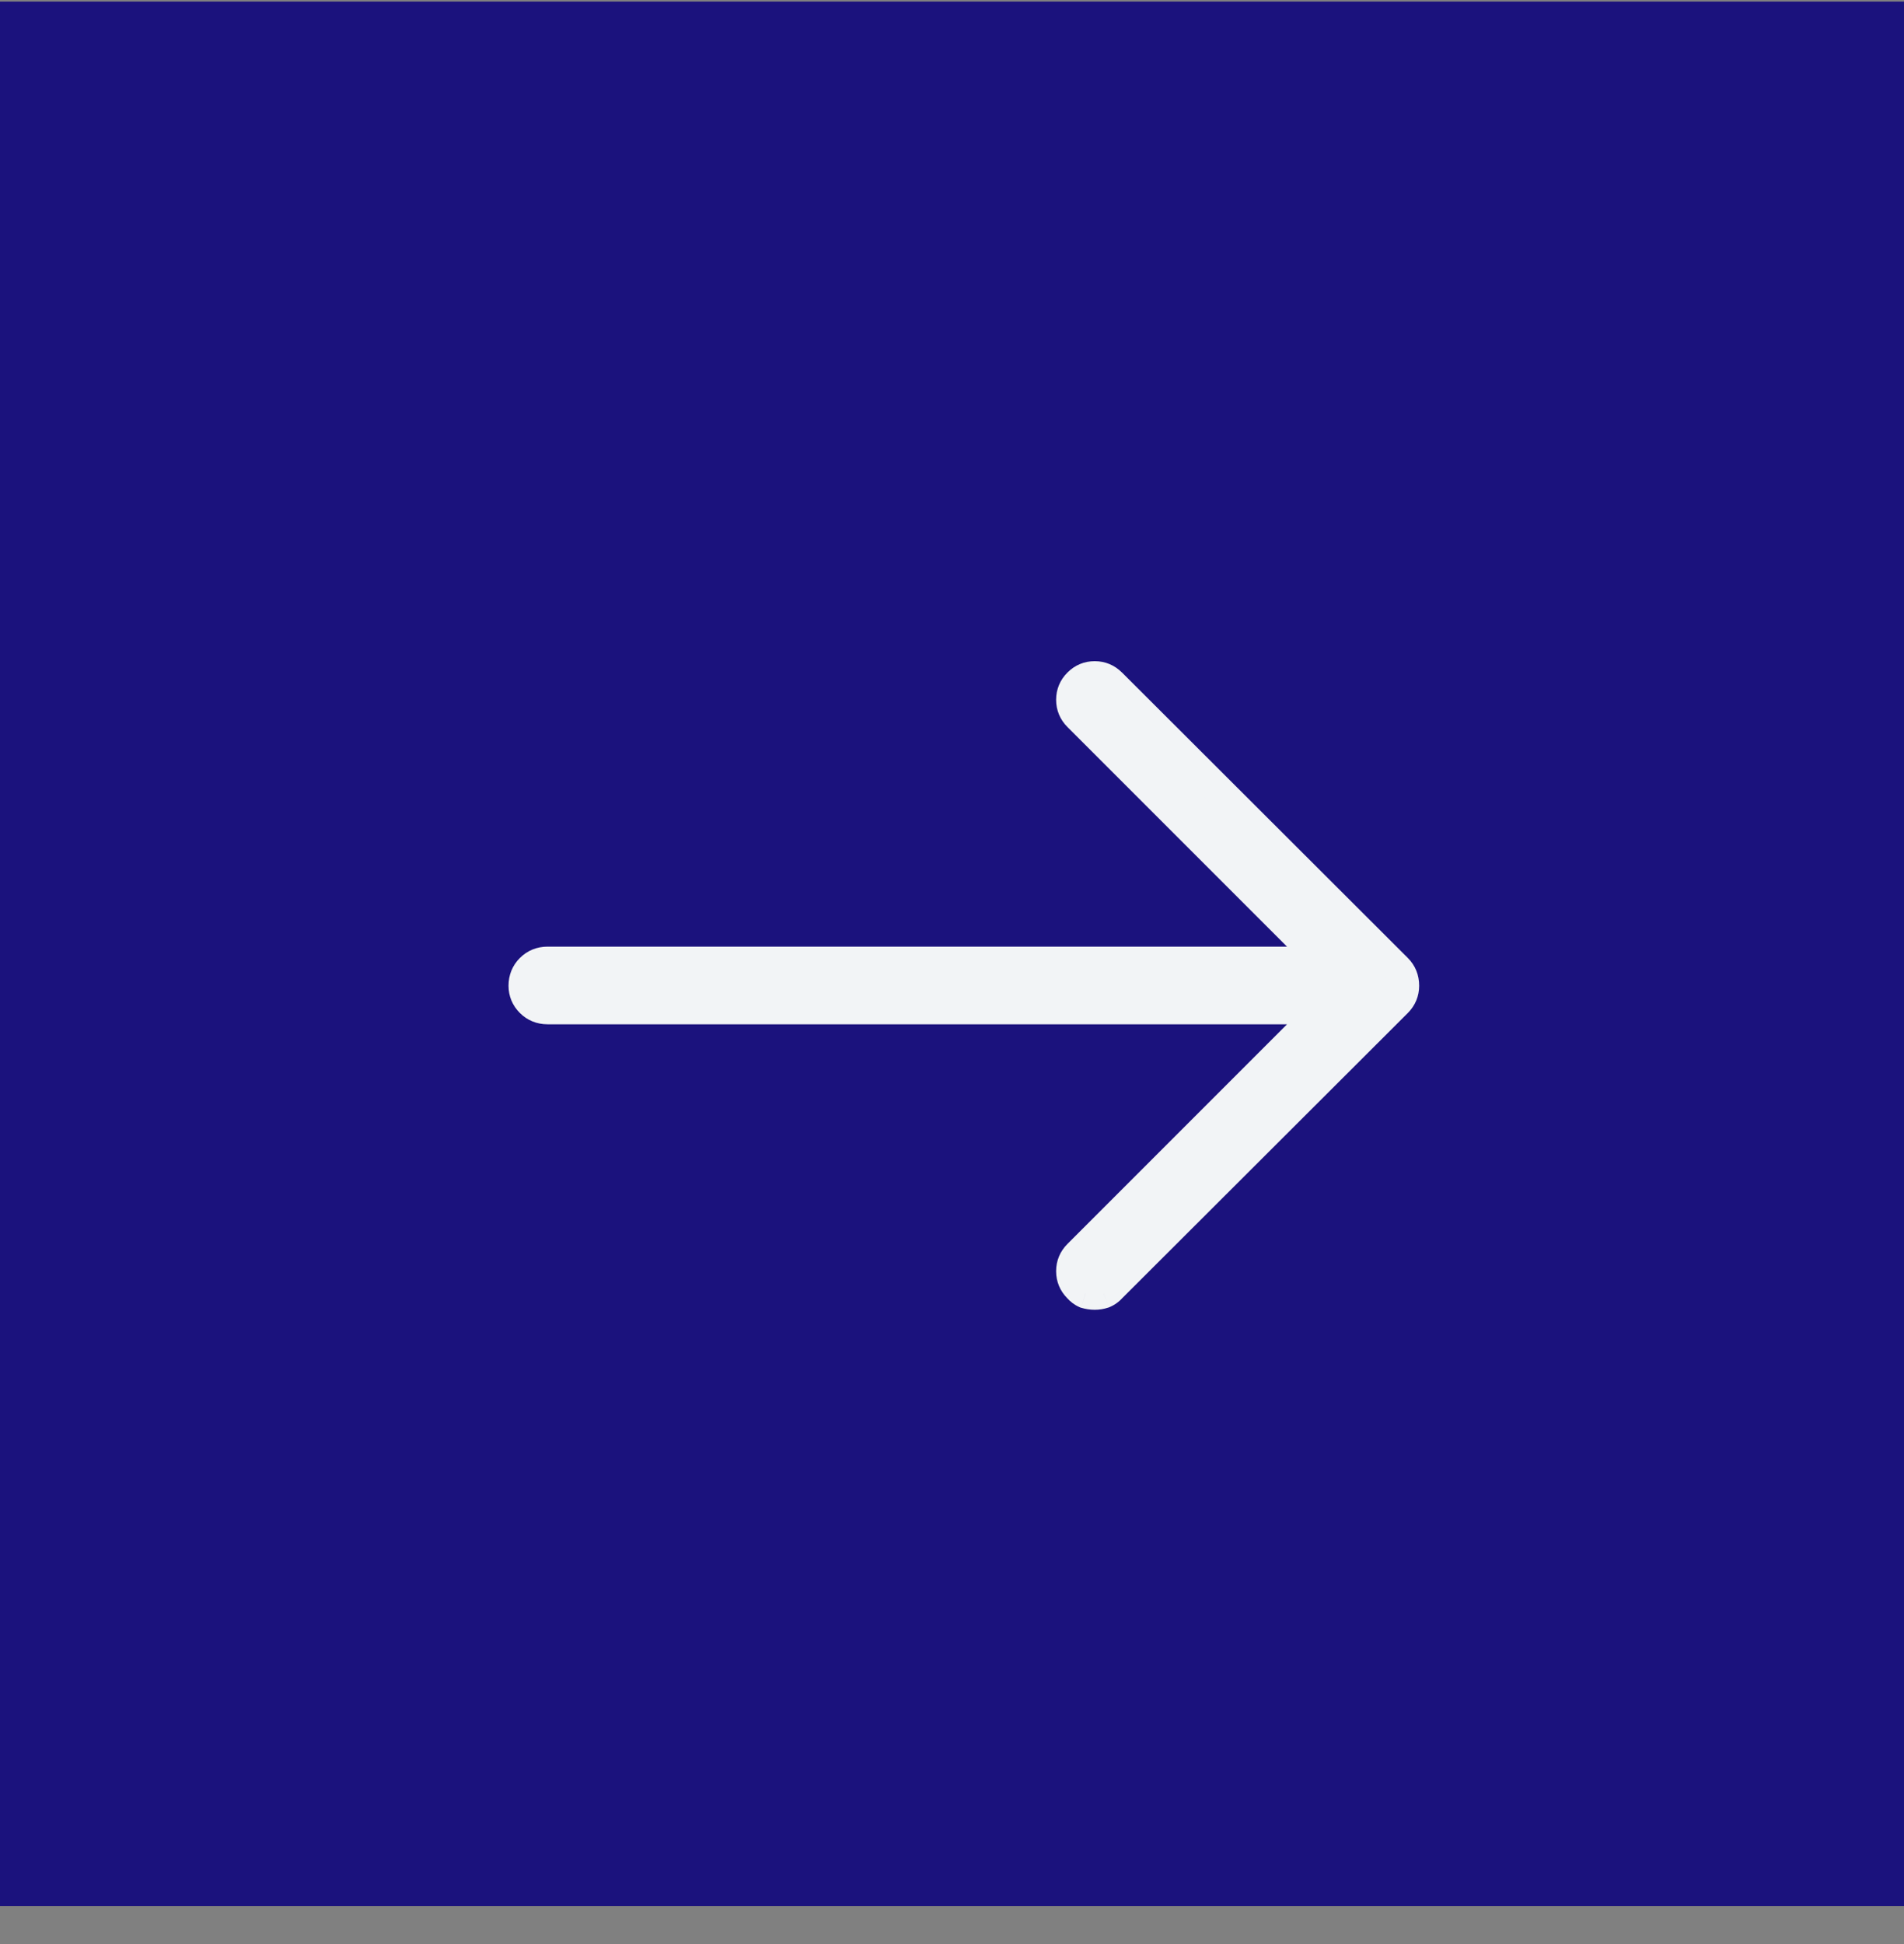 <svg width="48" height="49" viewBox="0 0 48 49" fill="none" xmlns="http://www.w3.org/2000/svg">
<rect x="0" y="0" width="48" height="49" fill="#808080" stroke="none"/>
<rect width="48" height="48" transform="translate(0 0.04)" fill="#1B127D"/>
<path d="M35.227 24.411L28.02 17.216C27.902 17.099 27.762 17.04 27.598 17.04C27.434 17.04 27.293 17.099 27.176 17.216C27.059 17.333 27 17.474 27 17.638C27 17.802 27.059 17.942 27.176 18.06L33.352 24.235H13.805C13.633 24.235 13.488 24.294 13.371 24.411C13.254 24.528 13.195 24.673 13.195 24.845C13.195 25.009 13.254 25.149 13.371 25.267C13.488 25.384 13.633 25.442 13.805 25.442H33.352L27.176 31.618C27.059 31.735 27 31.876 27 32.04C27 32.204 27.059 32.345 27.176 32.462C27.23 32.524 27.293 32.571 27.363 32.602C27.441 32.626 27.52 32.638 27.598 32.638C27.676 32.638 27.75 32.626 27.82 32.602C27.898 32.571 27.965 32.524 28.02 32.462L35.227 25.267C35.344 25.149 35.402 25.009 35.402 24.845C35.402 24.673 35.344 24.528 35.227 24.411Z" fill="#F2F4F6"/>
<path d="M35.227 24.411L35.492 24.146L35.492 24.146L35.227 24.411ZM28.02 17.216L27.754 17.481L27.755 17.481L28.02 17.216ZM33.352 24.235V24.61H34.257L33.617 23.97L33.352 24.235ZM33.352 25.442L33.617 25.707L34.257 25.067H33.352V25.442ZM27.176 32.462L27.458 32.215L27.45 32.206L27.441 32.197L27.176 32.462ZM27.363 32.602L27.211 32.945L27.233 32.955L27.256 32.962L27.363 32.602ZM27.82 32.602L27.939 32.958L27.949 32.955L27.96 32.951L27.82 32.602ZM28.02 32.462L27.755 32.197L27.746 32.206L27.737 32.215L28.02 32.462ZM35.227 25.267L35.492 25.532L35.492 25.532L35.227 25.267ZM35.492 24.146L28.285 16.95L27.755 17.481L34.962 24.677L35.492 24.146ZM28.285 16.951C28.098 16.764 27.862 16.665 27.598 16.665V17.415C27.661 17.415 27.707 17.433 27.754 17.481L28.285 16.951ZM27.598 16.665C27.333 16.665 27.097 16.764 26.911 16.951L27.441 17.481C27.489 17.433 27.534 17.415 27.598 17.415V16.665ZM26.911 16.951C26.724 17.137 26.625 17.373 26.625 17.638H27.375C27.375 17.574 27.393 17.529 27.441 17.481L26.911 16.951ZM26.625 17.638C26.625 17.902 26.724 18.138 26.911 18.325L27.441 17.794C27.393 17.747 27.375 17.701 27.375 17.638H26.625ZM26.911 18.325L33.086 24.5L33.617 23.97L27.441 17.794L26.911 18.325ZM33.352 23.86H13.805V24.61H33.352V23.86ZM13.805 23.86C13.537 23.86 13.296 23.956 13.106 24.146L13.636 24.676C13.68 24.632 13.728 24.61 13.805 24.61V23.86ZM13.106 24.146C12.916 24.336 12.82 24.578 12.82 24.845H13.57C13.57 24.768 13.592 24.72 13.636 24.676L13.106 24.146ZM12.82 24.845C12.82 25.109 12.919 25.345 13.106 25.532L13.636 25.001C13.589 24.954 13.57 24.908 13.57 24.845H12.82ZM13.106 25.532C13.296 25.722 13.537 25.817 13.805 25.817V25.067C13.728 25.067 13.68 25.045 13.636 25.001L13.106 25.532ZM13.805 25.817H33.352V25.067H13.805V25.817ZM33.086 25.177L26.911 31.353L27.441 31.883L33.617 25.707L33.086 25.177ZM26.911 31.353C26.724 31.54 26.625 31.775 26.625 32.04H27.375C27.375 31.977 27.393 31.931 27.441 31.883L26.911 31.353ZM26.625 32.04C26.625 32.305 26.724 32.54 26.911 32.727L27.441 32.197C27.393 32.149 27.375 32.103 27.375 32.04H26.625ZM26.894 32.709C26.981 32.809 27.087 32.89 27.211 32.945L27.516 32.26C27.499 32.252 27.48 32.24 27.458 32.215L26.894 32.709ZM27.256 32.962C27.367 32.995 27.482 33.013 27.598 33.013V32.263C27.558 32.263 27.516 32.257 27.471 32.243L27.256 32.962ZM27.598 33.013C27.714 33.013 27.828 32.995 27.939 32.958L27.702 32.247C27.672 32.257 27.638 32.263 27.598 32.263V33.013ZM27.96 32.951C28.092 32.898 28.207 32.816 28.302 32.709L27.737 32.215C27.722 32.232 27.705 32.245 27.681 32.254L27.96 32.951ZM28.285 32.727L35.492 25.532L34.962 25.001L27.755 32.197L28.285 32.727ZM35.492 25.532C35.678 25.345 35.777 25.109 35.777 24.845H35.027C35.027 24.908 35.009 24.954 34.961 25.001L35.492 25.532ZM35.777 24.845C35.777 24.578 35.682 24.336 35.492 24.146L34.961 24.676C35.005 24.72 35.027 24.768 35.027 24.845H35.777Z" fill="#F2F4F6"/>
</svg>
